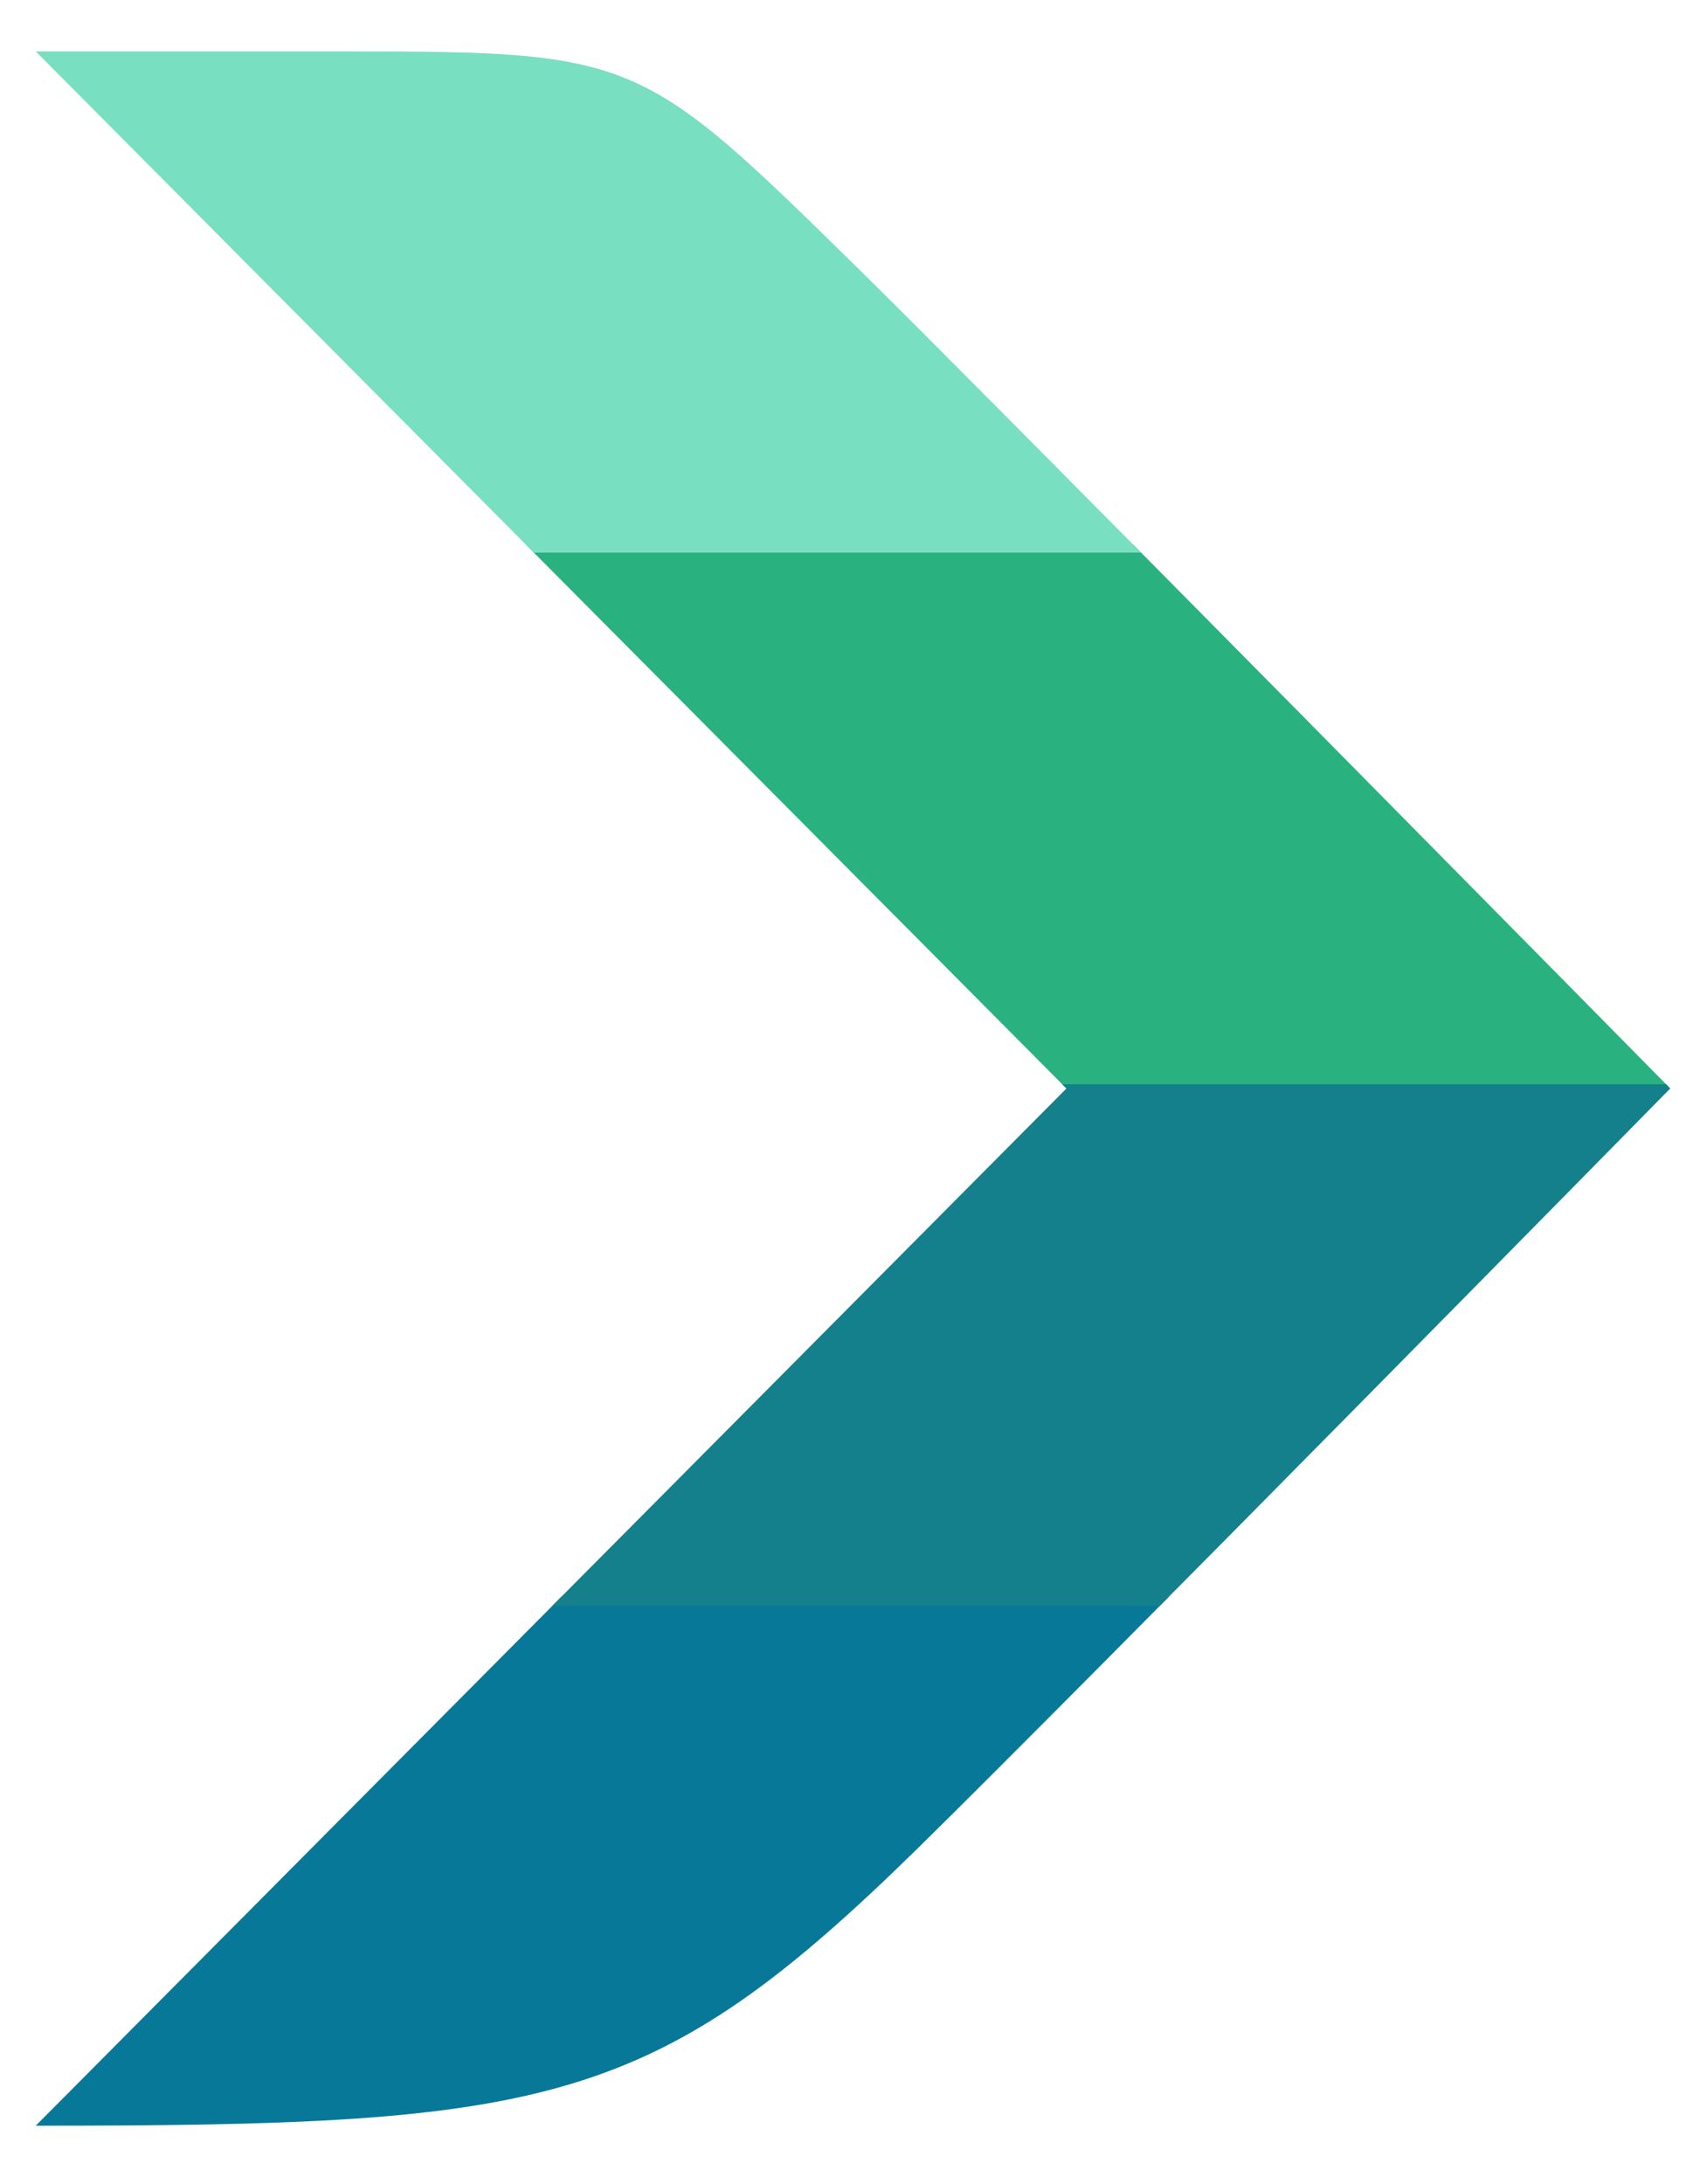 <svg xmlns="http://www.w3.org/2000/svg" xmlns:xlink="http://www.w3.org/1999/xlink" viewBox="0 0 430.02 556.84"><defs><style>.bdc014e7-66f9-4e02-a7c9-df41184d486d{fill:none;}.b09ad48e-87c6-4857-9a4a-1a098cbf1686{clip-path:url(#a3323a3e-b804-464b-a302-16077ca77107);}.aad71643-fbfa-40d0-9cd2-f7f347bb8ba2{fill:#29b280;}.a7902388-e054-41b4-93a9-38d315540f36{fill:#78dfc1;}.ec7edba7-fbfb-4d8f-8a8b-cd97e6d8ae79{fill:#087899;}.fb0d004a-8893-4578-aa8a-b37fa07f723a{fill:#14808c;}</style><clipPath id="a3323a3e-b804-464b-a302-16077ca77107"><path class="bdc014e7-66f9-4e02-a7c9-df41184d486d" d="M9.12,13.11,272,277.5,9.12,541.93c131,0,157.67-4.73,224.92-70.69C276.07,430,426,277.5,426,277.5S250.06,99,218.26,67.84C164.1,14.71,162.28,13.11,90,13.11Z"/></clipPath></defs><g id="fbea33b0-8747-44b3-9646-603fb95929bb" data-name="Layer 2"><g class="b09ad48e-87c6-4857-9a4a-1a098cbf1686"><rect class="aad71643-fbfa-40d0-9cd2-f7f347bb8ba2" x="130.38" y="138.86" width="347.34" height="138.59"/><rect class="a7902388-e054-41b4-93a9-38d315540f36" x="-46.93" y="2.28" width="649.39" height="138.59"/><rect class="ec7edba7-fbfb-4d8f-8a8b-cd97e6d8ae79" x="-46.93" y="407.08" width="649.39" height="138.59"/><rect class="fb0d004a-8893-4578-aa8a-b37fa07f723a" x="-38.38" y="276.43" width="494.59" height="133.01"/></g></g></svg>